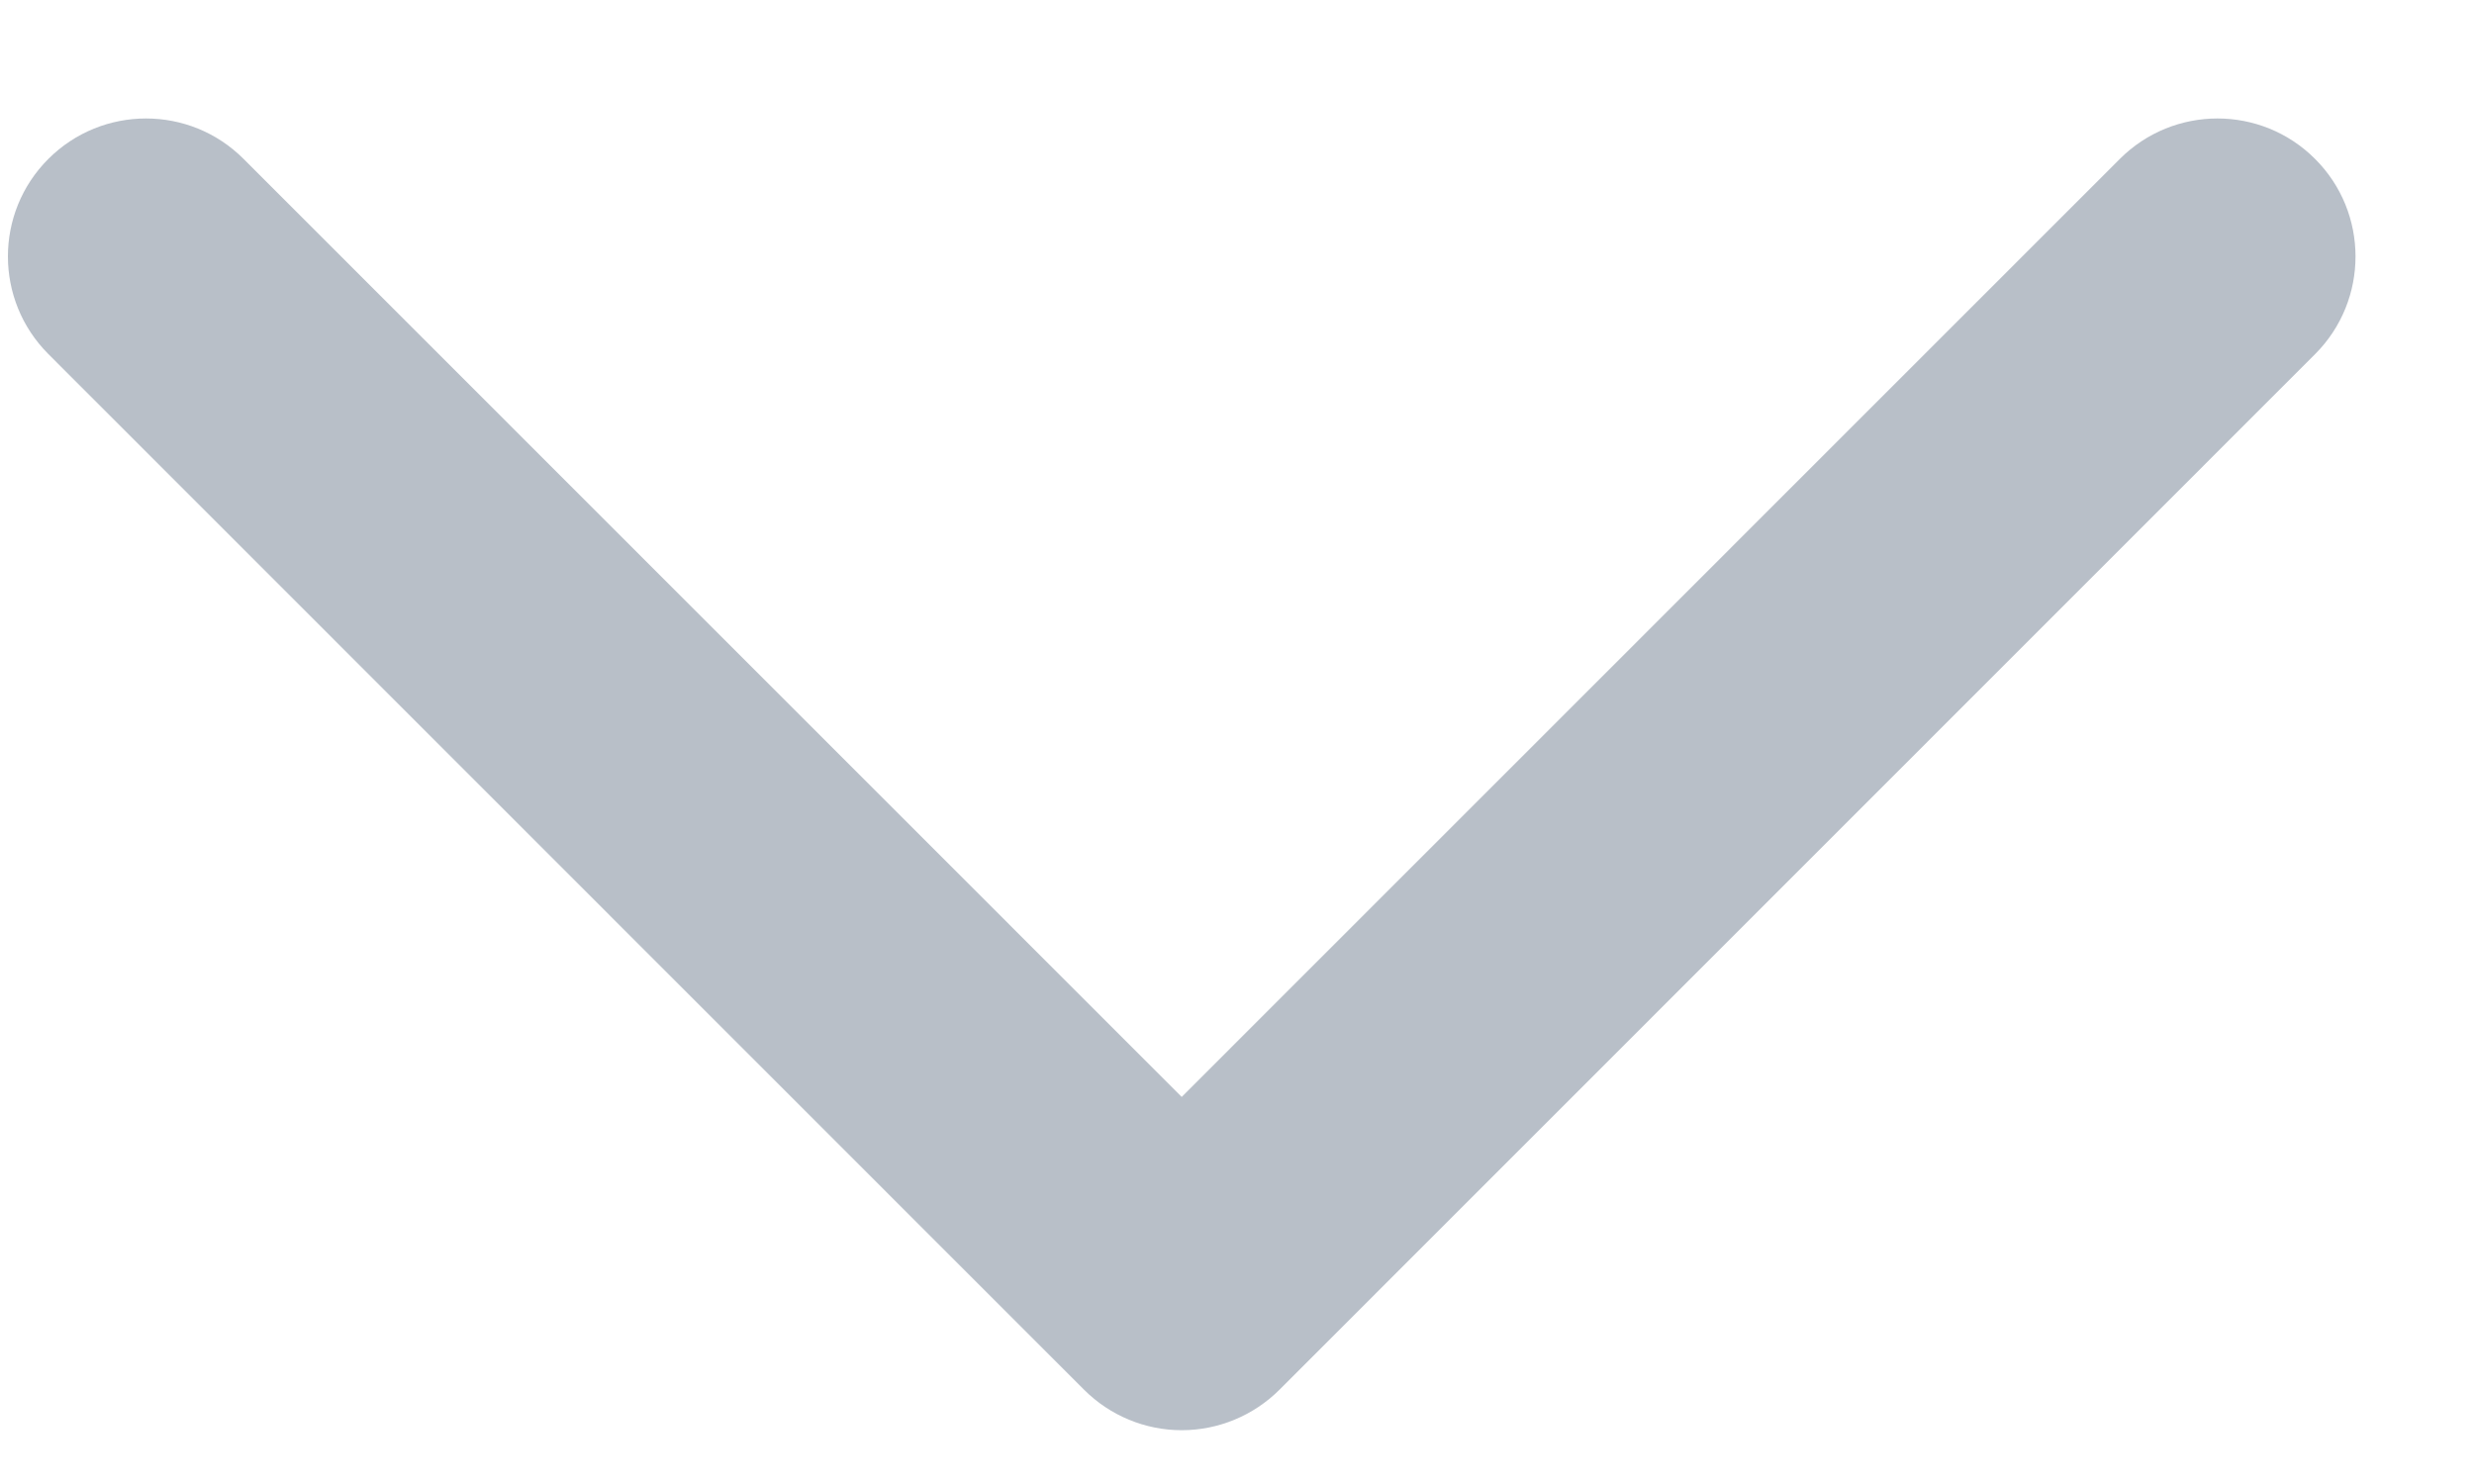 <?xml version="1.0" encoding="UTF-8"?>
<svg width="20px" height="12px" viewBox="0 0 20 12" version="1.1" xmlns="http://www.w3.org/2000/svg" xmlns:xlink="http://www.w3.org/1999/xlink">
    <!-- Generator: Sketch 40.2 (33826) - http://www.bohemiancoding.com/sketch -->
    <title>Shape</title>
    <desc>Created with Sketch.</desc>
    <defs></defs>
    <g id="Page-1" stroke="none" stroke-width="1" fill="none" fill-rule="evenodd">
        <path d="M9.553,11.565 C9.257,11.565 8.973,11.447 8.764,11.238 L0.391,2.863 C-0.045,2.427 -0.045,1.72 0.391,1.285 C0.827,0.849 1.534,0.849 1.969,1.285 L9.553,8.87 L17.137,1.285 C17.573,0.849 18.28,0.849 18.715,1.285 C19.151,1.72 19.151,2.427 18.716,2.863 L10.343,11.238 C10.133,11.447 9.849,11.565 9.553,11.565 L9.553,11.565 Z" id="Shape" fill="#B8BFC8"></path>
    </g>
</svg>